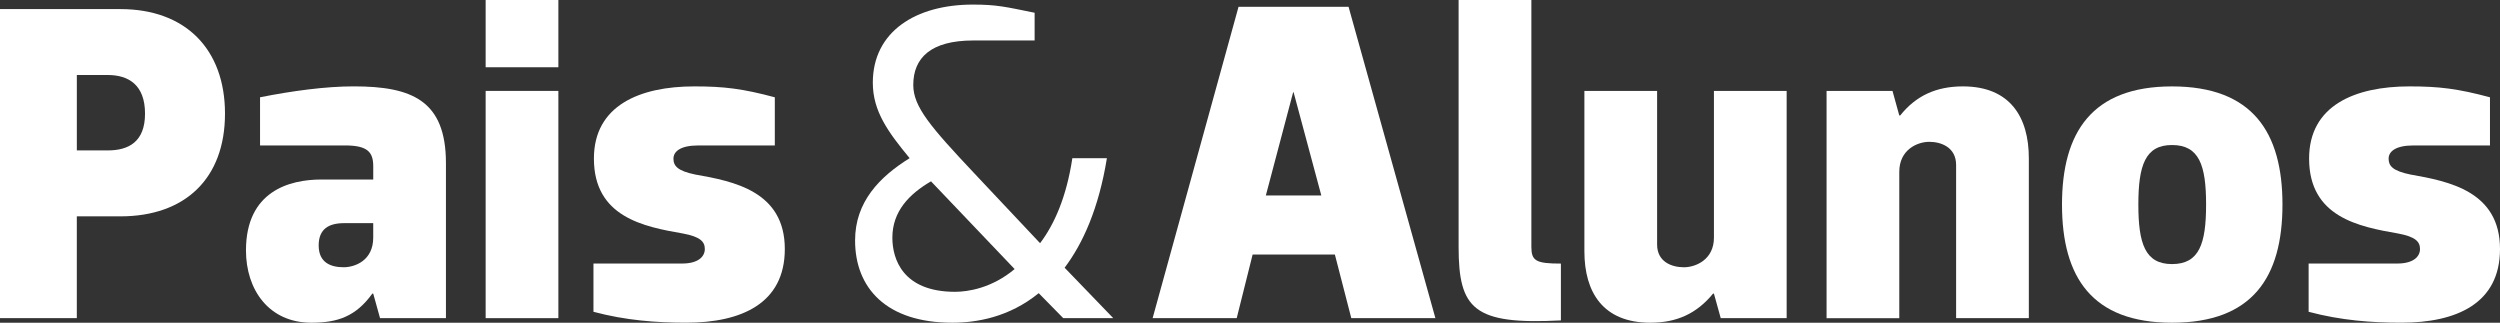 <svg width="581" height="75" viewBox="0 0 581 75" fill="none" xmlns="http://www.w3.org/2000/svg">
<rect x="0" y="0" width="581" height="75" fill="#333333" stroke="none"/>
<path d="M27.993 2.113C43.097 2.113 52.289 11.409 52.289 26.41C52.289 41.512 42.991 50.28 27.993 50.28H17.851V73.939H0V2.113H27.993ZM17.856 17.431V34.957H25.04C29.9 34.957 33.704 32.955 33.704 26.41C33.704 19.75 29.9 17.431 25.04 17.431H17.856Z" fill="white"/>
<path d="M60.434 33.8V22.607C67.936 21.123 75.644 20.072 82.194 20.072C95.718 20.072 103.637 23.342 103.637 37.915V73.939H88.322L86.737 68.234H86.526C82.722 73.516 78.496 75 72.373 75C62.442 75 57.164 67.288 57.164 58.198C57.164 44.465 67.201 41.718 74.698 41.718H86.742V38.664C86.742 35.385 85.475 33.8 80.192 33.8H60.434ZM86.737 51.86H79.975C76.383 51.86 74.059 53.233 74.059 57.036C74.059 61.151 77.017 62.107 79.87 62.107C82.511 62.107 86.737 60.527 86.737 55.24V51.86Z" fill="white"/>
<path d="M129.765 -3.05176e-05V15.63H112.865V-3.05176e-05H129.765ZM129.765 21.128V73.939H112.865V21.128H129.765Z" fill="white"/>
<path d="M161.37 20.077C168.237 20.077 172.569 20.6 180.066 22.612V33.805H162.215C158.2 33.805 156.51 35.178 156.51 36.869C156.51 38.559 157.461 39.716 161.581 40.561C170.562 42.141 182.39 44.47 182.39 57.881C182.39 70.558 172.247 74.995 159.468 74.995C152.601 74.995 145.421 74.467 137.92 72.46V61.246H158.517C162.215 61.246 163.8 59.677 163.8 57.866C163.8 56.166 162.743 55.019 158.729 54.269C149.642 52.69 138.025 50.466 138.025 36.849C138.025 24.504 148.696 20.077 161.37 20.077Z" fill="white"/>
<path d="M257.244 36.758C255.342 48.479 251.644 56.613 247.418 62.217L258.723 73.939H247.101L241.396 68.133C234.528 73.732 226.926 75 221.326 75C205.906 75 198.721 66.866 198.721 55.879C198.721 46.9 204.427 41.094 211.4 36.758C206.434 30.736 202.842 25.882 202.842 19.232C202.842 7.294 212.879 1.066 226.081 1.066C231.68 1.066 233.688 1.59 240.445 2.963V9.407H226.186C216.36 9.407 212.245 13.416 212.245 19.755C212.245 24.826 216.26 29.474 226.503 40.36L241.713 56.518C244.988 52.197 247.841 45.853 249.214 36.763L257.244 36.758ZM235.801 62.529L216.365 42.141C211.294 45.099 207.385 49.118 207.385 55.24C207.385 60.21 209.815 67.816 221.96 67.816C224.918 67.816 230.518 66.971 235.801 62.529Z" fill="white"/>
<path d="M333.587 73.939H314.041L310.227 59.159H291.109L287.411 73.939H267.87L287.834 1.585H313.407L333.587 73.939ZM294.183 45.425H307.073L300.633 21.44H300.527L294.183 45.425Z" fill="white"/>
<path d="M338.996 -3.05176e-05H355.891V57.353C355.891 60.628 356.947 61.257 362.753 61.257V74.462C342.472 75.513 338.98 71.826 338.98 57.353V-3.05176e-05H338.996Z" fill="white"/>
<path d="M415.218 21.128V73.938H399.898L398.318 68.239H398.112C394.303 72.887 389.655 75 383.542 75C372.544 75 368.212 67.917 368.212 58.414V21.128H385.111V56.835C385.111 60.844 388.492 62.112 391.345 62.112C394.092 62.112 398.318 60.321 398.318 55.245V21.133L415.218 21.128Z" fill="white"/>
<path d="M424.495 73.939V21.128H439.815L441.394 26.838H441.606C445.304 22.19 450.058 20.077 456.181 20.077C467.169 20.077 471.501 27.26 471.501 36.758V73.939H454.601V38.343C454.601 34.228 451.115 32.96 448.368 32.96C445.621 32.96 441.394 34.756 441.394 39.937V73.948H424.495V73.939Z" fill="white"/>
<path d="M479.209 47.538C479.209 30.741 486.187 20.082 504.777 20.082C523.478 20.082 530.446 30.741 530.446 47.538C530.446 64.436 523.478 75 504.777 75C486.187 75 479.209 64.436 479.209 47.538ZM496.954 47.538C496.954 56.629 498.533 61.372 504.777 61.372C511.116 61.372 512.696 56.629 512.696 47.538C512.696 38.448 511.116 33.704 504.777 33.704C498.549 33.694 496.954 38.448 496.954 47.538Z" fill="white"/>
<path d="M559.98 20.077C566.832 20.077 571.174 20.6 578.67 22.612V33.805H560.825C556.805 33.805 555.114 35.178 555.114 36.869C555.114 38.559 556.06 39.716 560.186 40.561C569.166 42.141 581 44.47 581 57.881C581 70.558 570.857 74.995 558.073 74.995C551.205 74.995 544.021 74.467 536.524 72.46V61.246H557.127C560.825 61.246 562.41 59.677 562.41 57.866C562.41 56.166 561.353 55.019 557.338 54.269C548.247 52.69 536.635 50.466 536.635 36.849C536.635 24.504 547.306 20.077 559.98 20.077Z" fill="white"/>
</svg>

